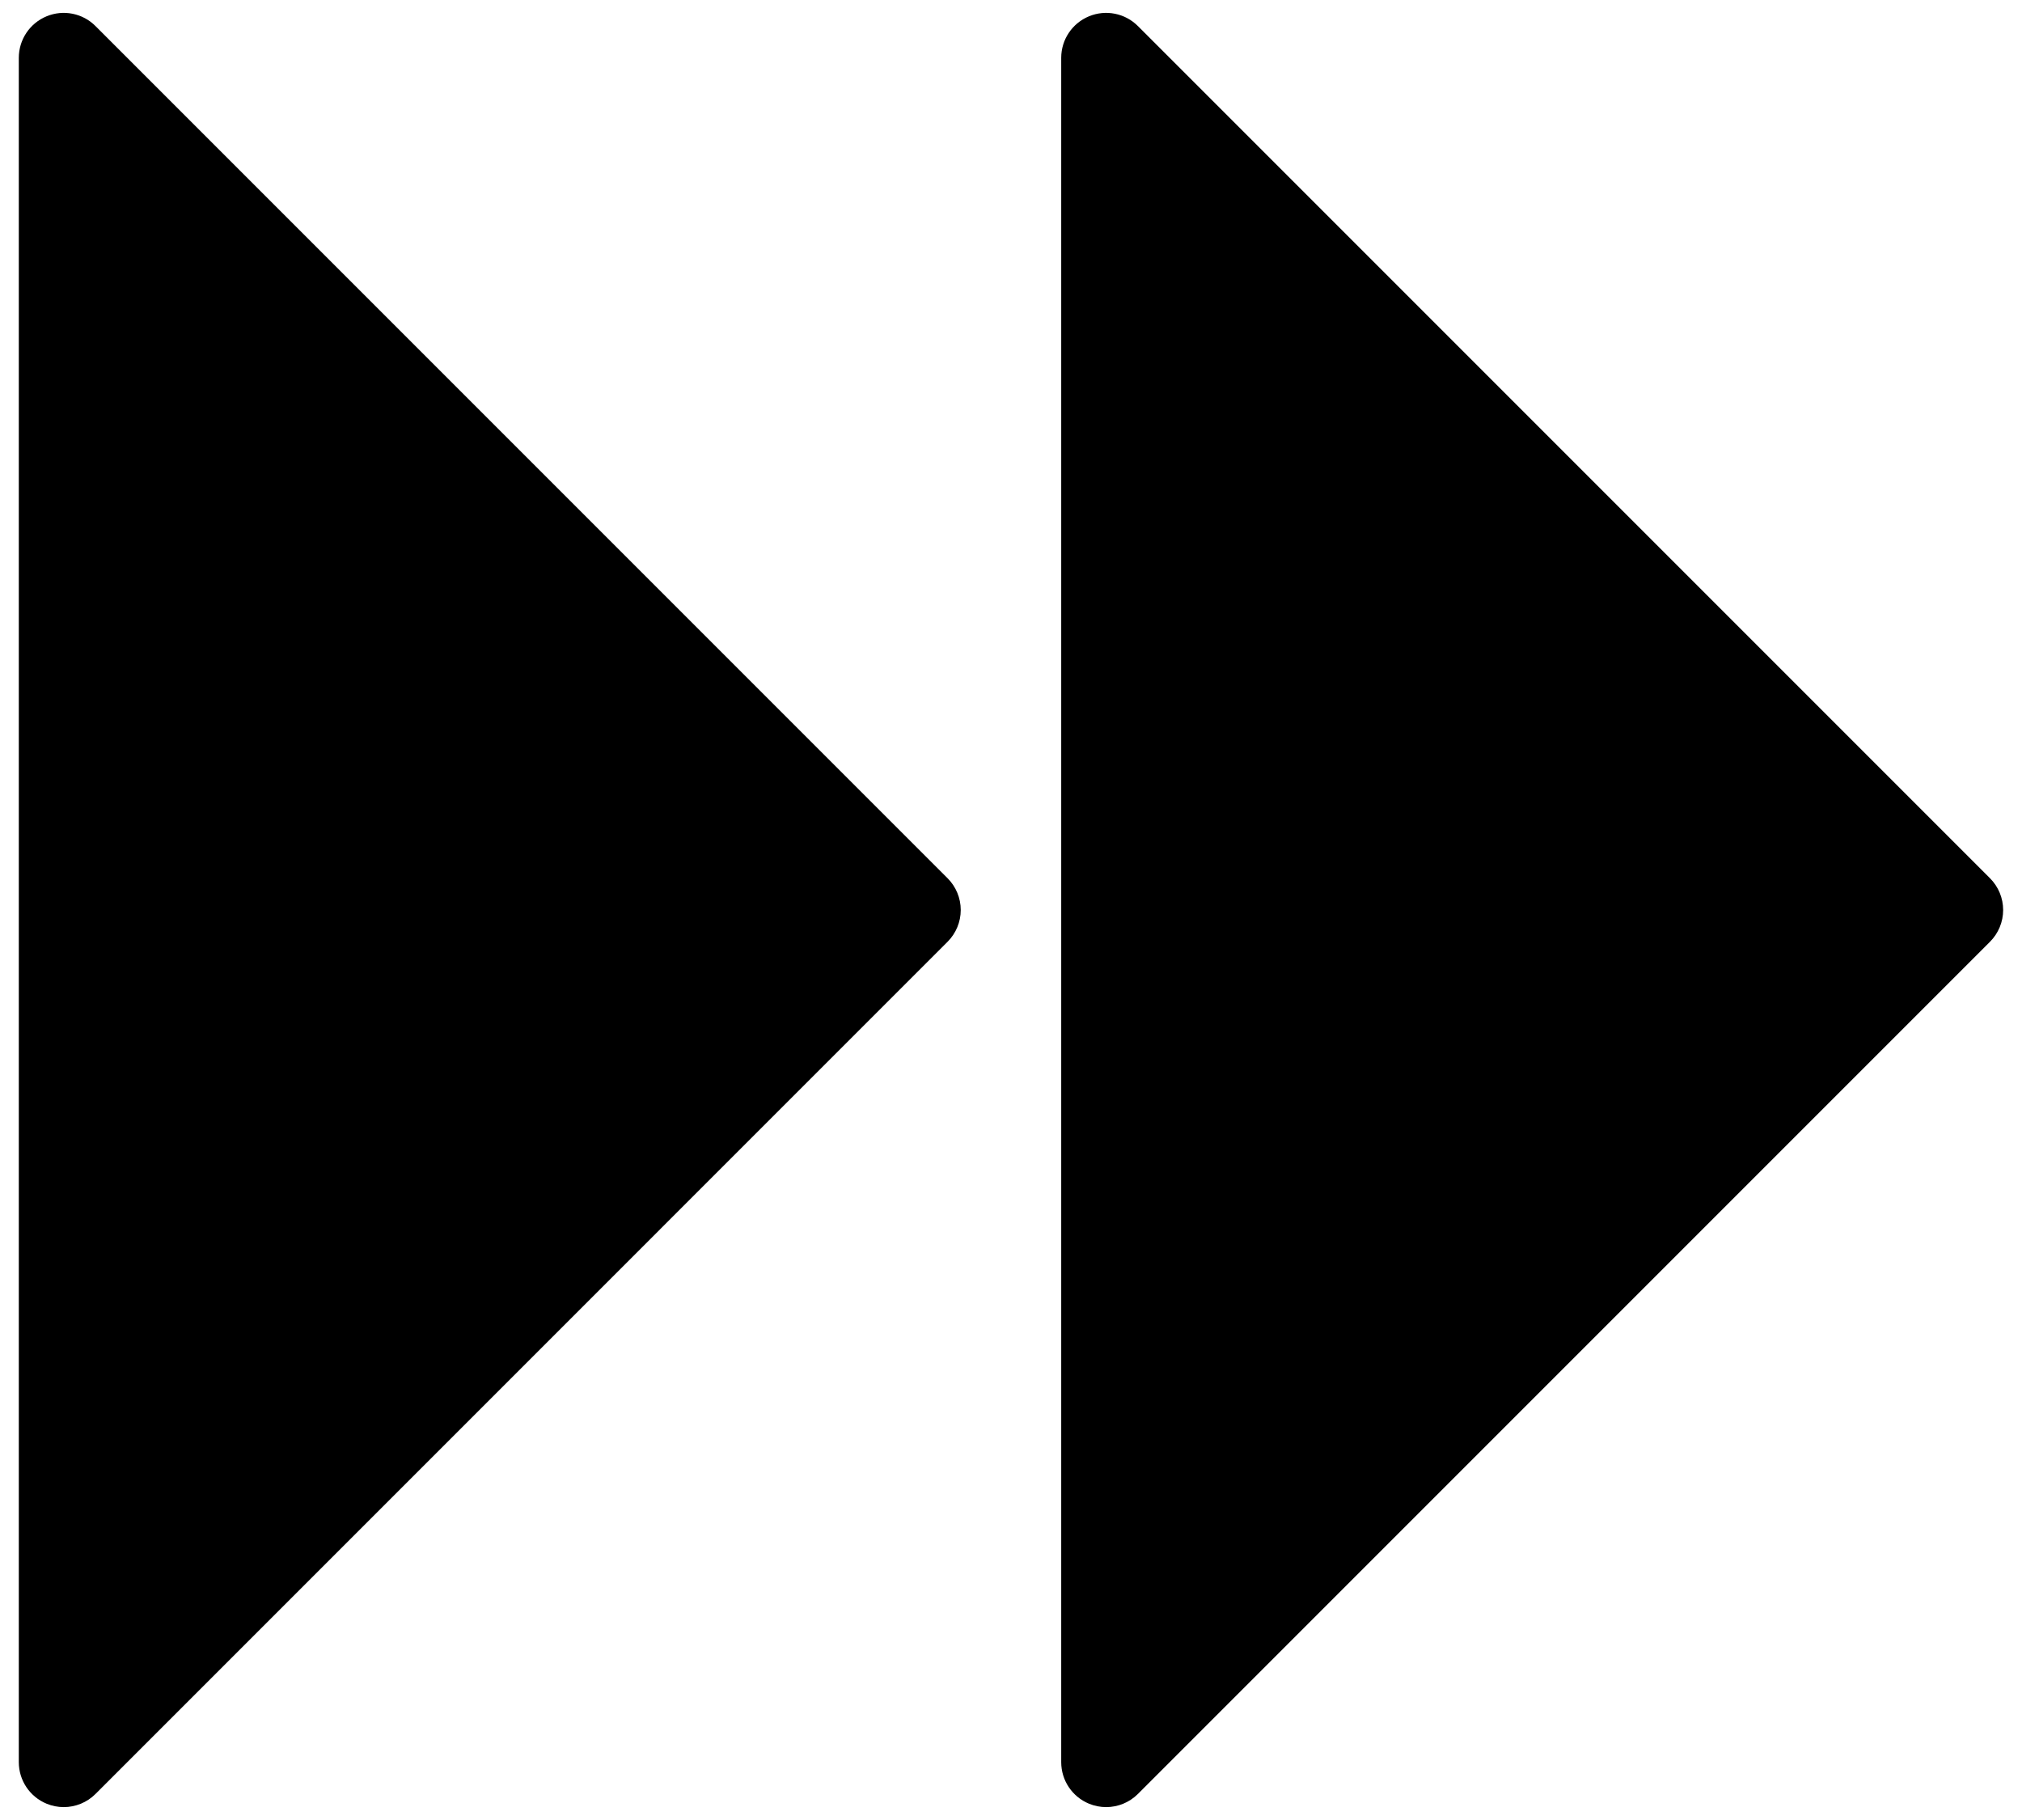 <svg width="90" height="81" viewBox="0 0 90 81" fill="none" xmlns="http://www.w3.org/2000/svg">
<path d="M49.235 80.426C48.977 80.426 48.717 80.376 48.47 80.274C47.722 79.964 47.235 79.235 47.235 78.426V2.574C47.235 1.765 47.722 1.036 48.47 0.726C49.217 0.416 50.077 0.587 50.649 1.16L88.575 39.086C88.95 39.461 89.161 39.97 89.161 40.5C89.161 41.03 88.95 41.539 88.575 41.914L50.65 79.84C50.268 80.223 49.756 80.426 49.235 80.426ZM2.837 80.426C2.579 80.426 2.319 80.376 2.072 80.274C1.324 79.964 0.837 79.235 0.837 78.426V2.574C0.837 1.765 1.324 1.036 2.072 0.726C2.819 0.416 3.68 0.587 4.251 1.16L42.177 39.086C42.552 39.461 42.763 39.97 42.763 40.5C42.763 41.03 42.552 41.539 42.177 41.914L4.252 79.84C3.87 80.223 3.358 80.426 2.837 80.426Z" fill="black"/>
</svg>
